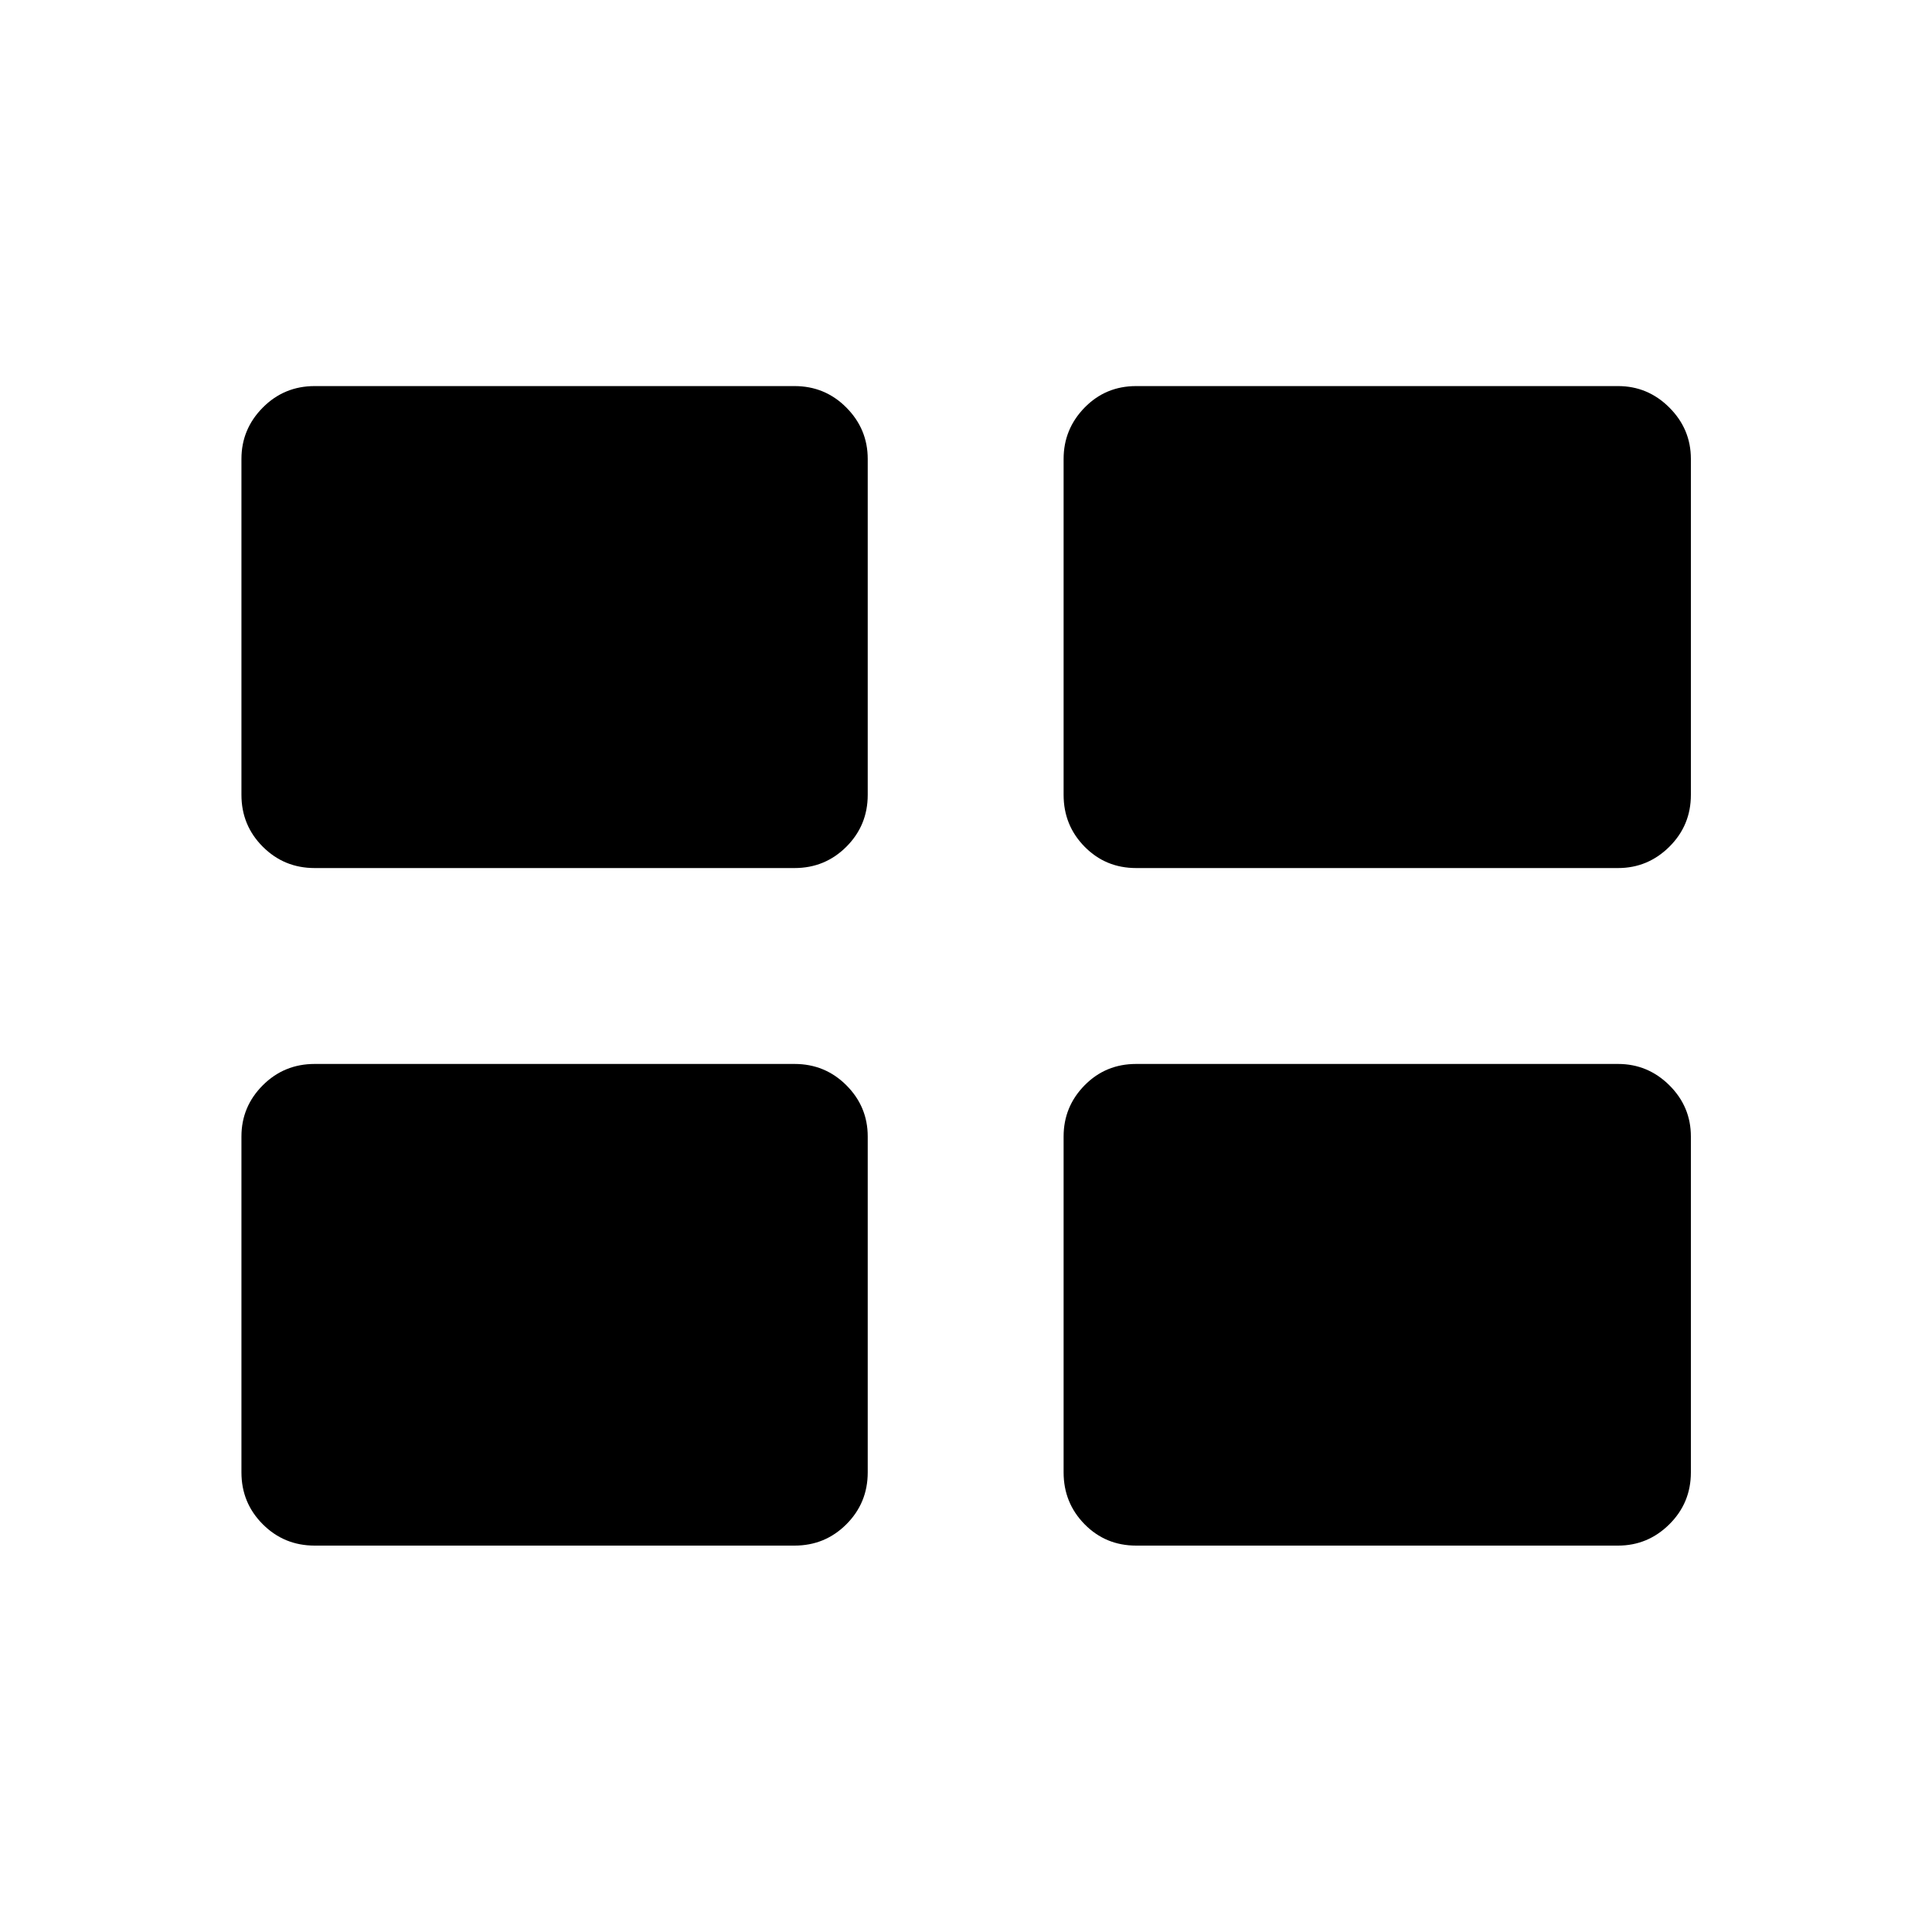 <svg xmlns="http://www.w3.org/2000/svg" height="40" viewBox="0 -960 960 960" width="40"><path d="M119.97-228.38v-166.91q0-14.83 10.61-25.44 10.6-10.6 25.77-10.6h238.44q15.17 0 25.77 10.6 10.61 10.61 10.61 25.44v166.91q0 15.17-10.61 25.78-10.6 10.6-25.77 10.6H156.35q-15.17 0-25.77-10.6-10.61-10.61-10.61-25.78Zm408.53 0v-166.91q0-14.83 10.44-25.44 10.44-10.6 25.6-10.6h239.45q14.83 0 25.51 10.6 10.69 10.61 10.69 25.44v166.91q0 15.17-10.69 25.78-10.68 10.6-25.51 10.6H564.54q-15.16 0-25.6-10.6-10.44-10.61-10.44-25.78ZM119.97-565.04v-166.92q0-14.83 10.61-25.52 10.6-10.68 25.77-10.68h238.44q15.17 0 25.77 10.68 10.61 10.69 10.61 25.52v166.92q0 15.16-10.61 25.77-10.6 10.6-25.77 10.6H156.35q-15.17 0-25.77-10.6-10.61-10.61-10.61-25.77Zm408.53 0v-166.92q0-14.83 10.44-25.52 10.44-10.68 25.6-10.68h239.45q14.83 0 25.51 10.68 10.69 10.69 10.69 25.52v166.92q0 15.16-10.69 25.77-10.68 10.6-25.51 10.6H564.54q-15.16 0-25.6-10.6-10.44-10.61-10.44-25.77Z"/></svg>